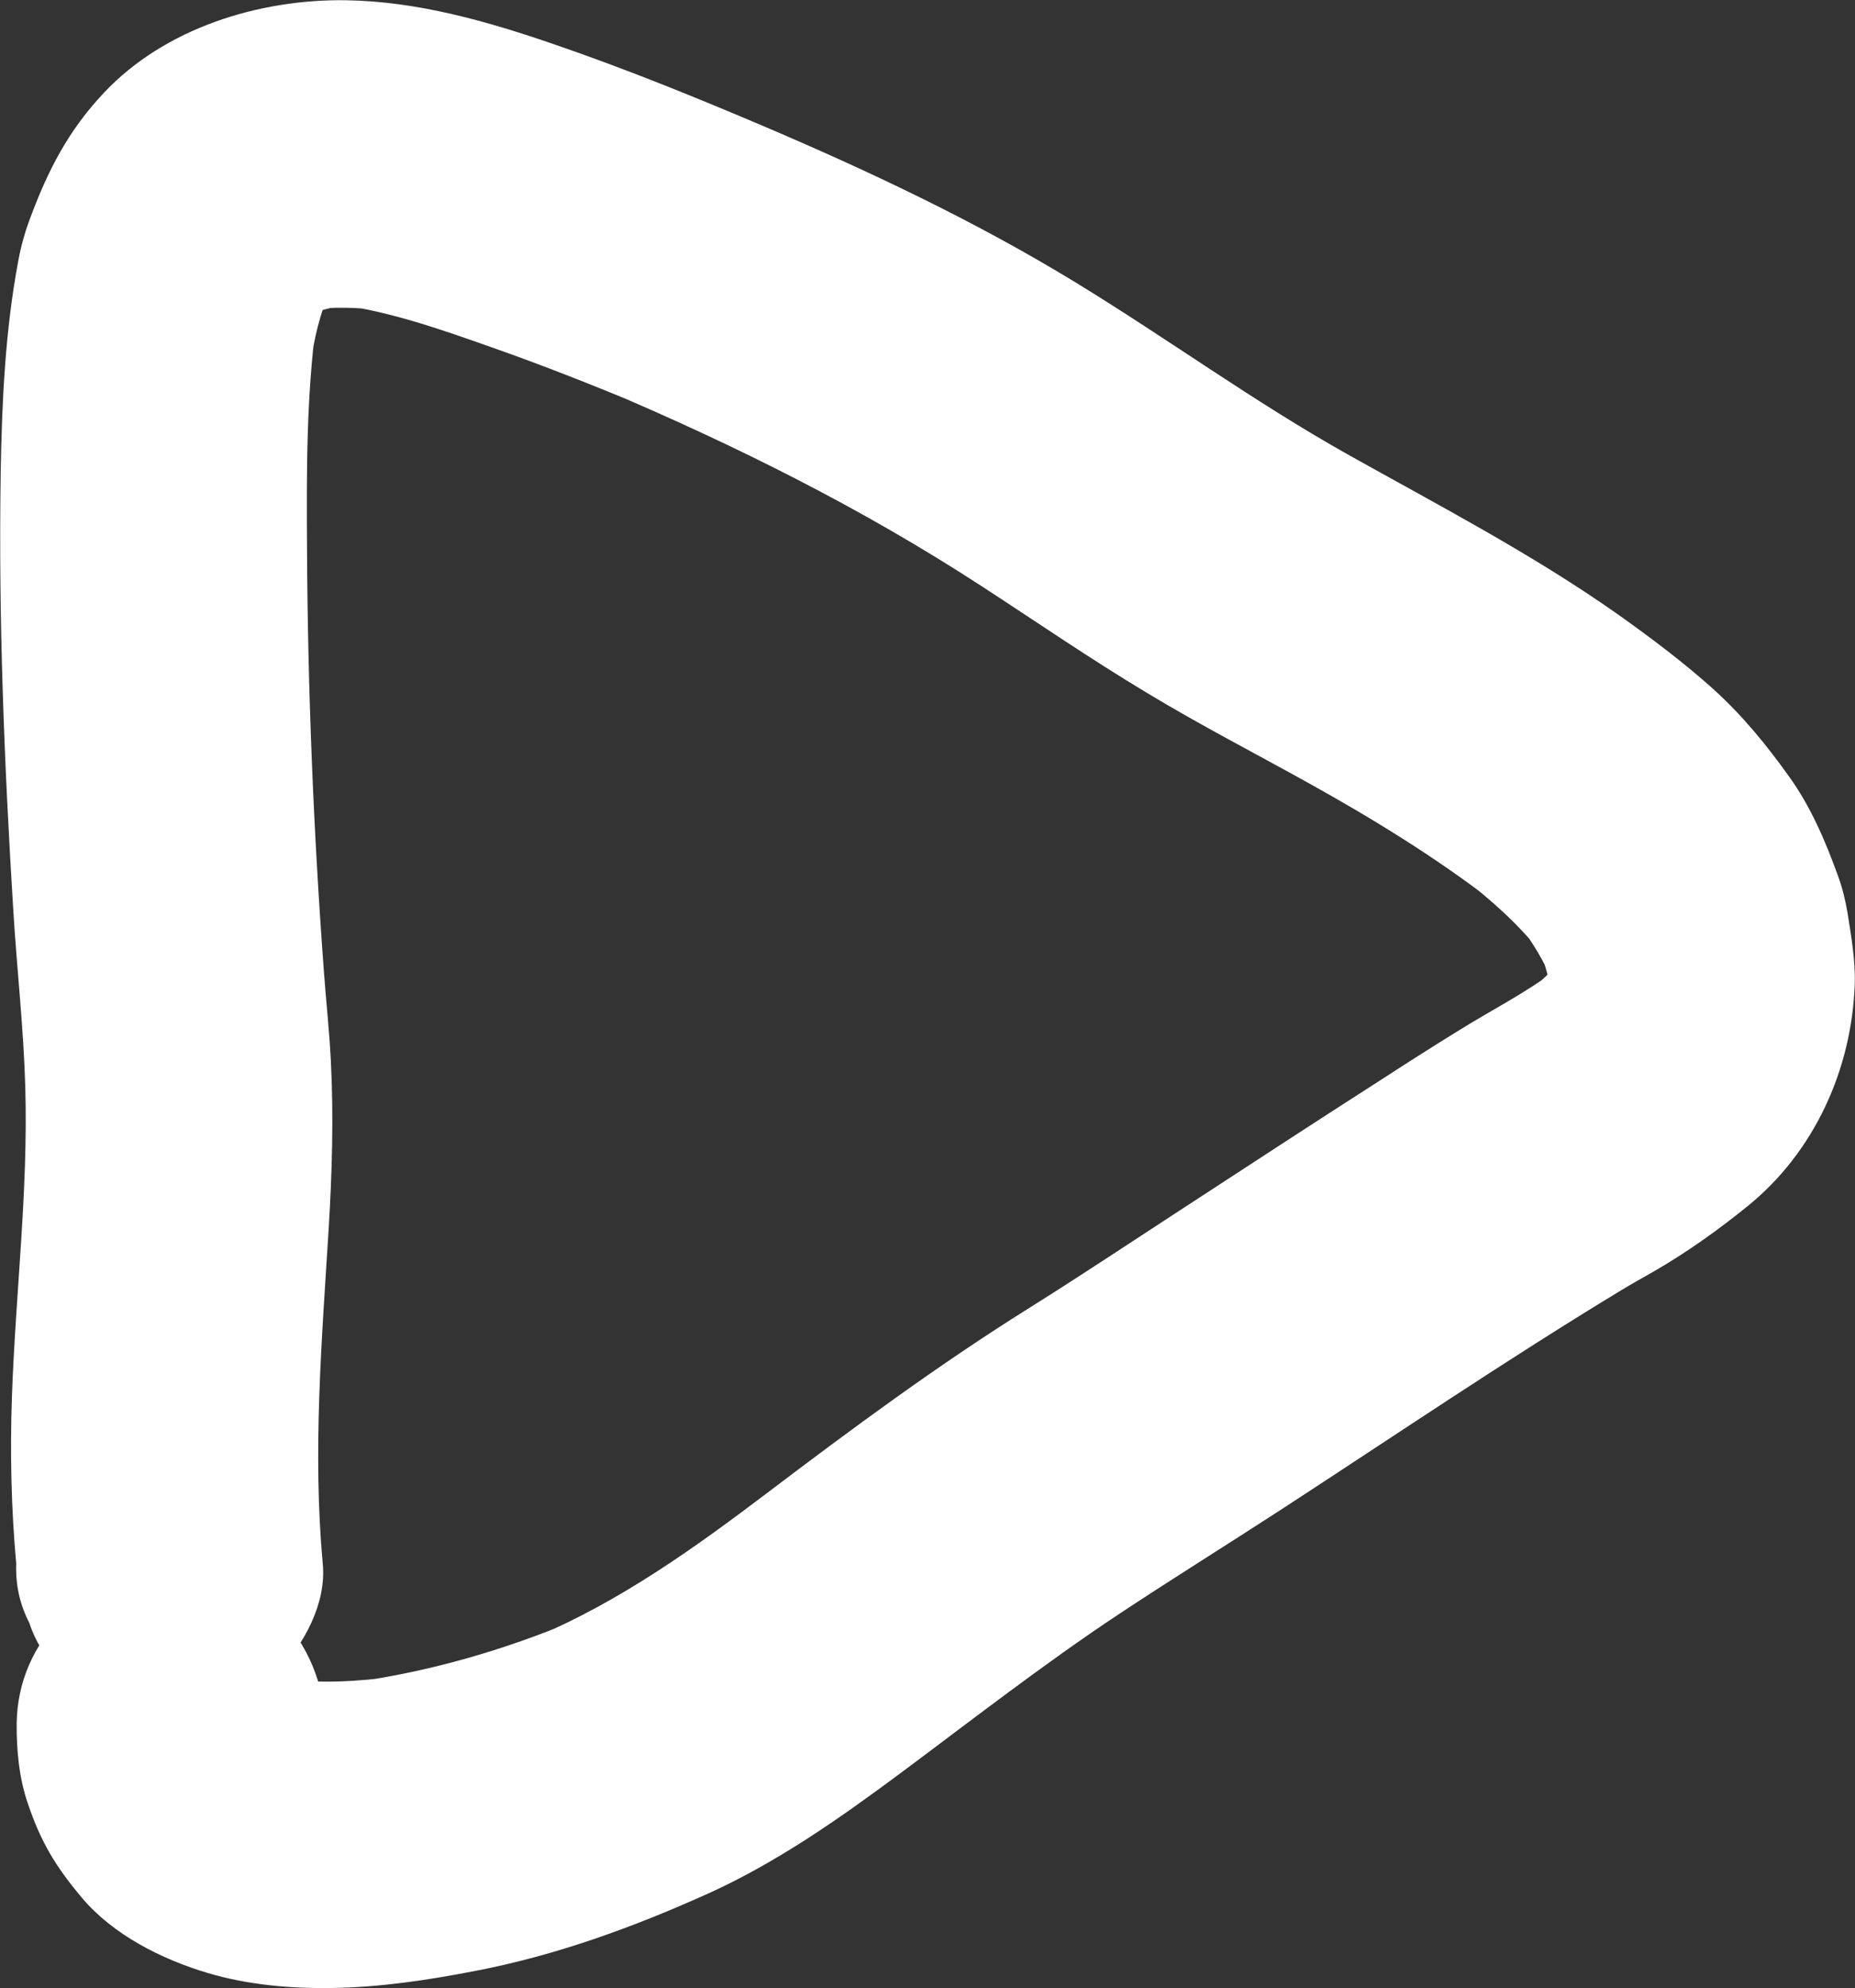 <?xml version="1.0" encoding="utf-8"?>
<!-- Generator: Adobe Illustrator 20.1.0, SVG Export Plug-In . SVG Version: 6.00 Build 0)  -->
<svg version="1.1" id="Layer_1" xmlns="http://www.w3.org/2000/svg" xmlns:xlink="http://www.w3.org/1999/xlink" x="0px" y="0px"
	 viewBox="0 0 778.2 833.6" style="enable-background:new 0 0 778.2 833.6;" xml:space="preserve">
<rect x="0" y="0" width="778.2" height="833.6" fill="#333333" stroke="none"/>
<style type="text/css">
	.st0{fill:#FFFFFF;}
</style>
<g>
	<path class="st0" d="M7,722.7c-0.1,11.1,1,22.8,4.6,33.3c5.5,16.4,11.7,26.6,22.7,39.7c13.1,15.6,33.6,25.9,52.8,31.6
		c16.7,5,35,6.6,52.4,6.3c20-0.3,40-3.3,59.6-7.1c34.1-6.5,66.7-18.4,98.2-32.6c28.7-13,54.9-31.4,80.1-50.1
		c30.5-22.7,60.5-46.1,92.2-67.1c22.5-14.9,45.4-29.1,68-43.8c47.5-30.9,94.5-62.8,142.9-92.1c4.3-2.6,8.8-5.1,13.2-7.6
		c14-8.1,26.8-17.2,39.4-27.4c28.1-22.7,43.8-57.5,45-93.3c0.3-9.8-1.5-20-3-29.5c-0.9-5.4-2.2-10.8-4.1-15.9
		c-5.2-14.4-11.4-28.9-20.4-41.4c-9.5-13.3-19.7-25.8-31.9-36.8c-12.6-11.3-26.2-21.5-40-31.3c-36.1-25.4-75-45.6-113.4-67.1
		c-39.2-22-75.5-48.5-113.8-71.9c-42.2-25.8-87.2-47-132.6-66.3c-28.3-12-56.7-23.5-85.8-33.5c-28.4-9.8-57.6-18.2-88-18.7
		c-36.5-0.5-76,11.7-101.5,38.8c-15,15.9-23.6,32.7-31.1,53c-2.1,5.6-3.7,11.4-4.8,17.3c-5.5,29.2-6.9,59.1-7.4,88.7
		c-1,61.4,1.5,122.9,5.3,184.2c1.5,24.5,4.3,49,5,73.5c1.3,43.5-4.1,86.8-5.6,130.2c-0.8,23.3-0.3,46.7,1.8,69.9
		c-0.3,8.9,1.5,17.1,5.5,24.8c2.6,8,7,14.9,13.3,20.7c11.2,11.2,29.5,19.6,45.5,18.8c16.6-0.7,33.9-6.2,45.5-18.8
		c10.9-11.9,20.4-28.7,18.8-45.5c-4.3-47.1-0.4-93.7,2.5-140.7c1.4-23.3,2.1-46.7,0.9-70c-0.6-12.5-2-24.9-2.9-37.4
		c-4.4-59-6.8-118.4-7.1-177.6c-0.2-31.6-0.3-63.6,3.9-94.9c-0.8,5.7-1.5,11.4-2.3,17.1c1.4-10.6,3.9-20.6,8-30.5
		c-2.2,5.1-4.3,10.2-6.5,15.4c2.4-5.4,5.1-10.5,8.6-15.2c-3.4,4.3-6.7,8.7-10.1,13c3-3.9,6.3-7.3,10.2-10.4
		c-4.3,3.4-8.7,6.7-13,10.1c4.2-3.2,8.6-5.7,13.4-7.8c-5.1,2.2-10.2,4.3-15.4,6.5c7-2.9,14.3-4.7,21.8-5.8
		c-5.7,0.8-11.4,1.5-17.1,2.3c9.8-1.2,19.6-0.9,29.4,0.3c-5.7-0.8-11.4-1.5-17.1-2.3c22.1,3.1,43.4,10.7,64.4,18.1
		c21,7.4,41.8,15.6,62.4,24.2c-5.1-2.2-10.2-4.3-15.4-6.5c54.7,23.2,107.7,49.6,157.5,82c23.1,15,45.9,30.7,69.6,44.9
		c22.3,13.5,45.5,25.4,68.3,38.1c26.8,14.9,53,31,77.3,49.7c-4.3-3.4-8.7-6.7-13-10.1c12.1,9.4,23.6,19.6,33.1,31.7
		c-3.4-4.3-6.7-8.7-10.1-13c6.1,7.9,11.2,16.4,15.1,25.6c-2.2-5.1-4.3-10.2-6.5-15.4c2.9,7,4.9,14.2,6,21.7
		c-0.8-5.7-1.5-11.4-2.3-17.1c0.7,5.8,0.7,11.6,0,17.4c0.8-5.7,1.5-11.4,2.3-17.1c-0.7,4.8-2,9.5-3.8,14c2.2-5.1,4.3-10.2,6.5-15.4
		c-2,4.7-4.6,9-7.6,13c3.4-4.3,6.7-8.7,10.1-13c-4.8,6.2-10.5,11.4-16.7,16.2c4.3-3.4,8.7-6.7,13-10.1c-12.7,9.6-27,16.8-40.5,25.2
		c-10.9,6.7-21.7,13.6-32.5,20.6c-28.6,18.3-57,36.9-85.4,55.4c-20.9,13.6-41.6,27.4-62.7,40.6c-38.2,23.9-74.2,50.5-110.1,77.7
		c-30.1,22.8-61.3,45.1-96.2,59.9c5.1-2.2,10.2-4.3,15.4-6.5c-29.3,12.3-60.4,21.3-91.9,25.7c5.7-0.8,11.4-1.5,17.1-2.3
		c-15.9,2.1-32.1,3.1-48,0.9c5.7,0.8,11.4,1.5,17.1,2.3c-6.9-1-13.7-2.6-20.2-5.2c5.1,2.2,10.2,4.3,15.4,6.5
		c-3.9-1.7-7.6-3.7-11-6.2c4.3,3.4,8.7,6.7,13,10.1c-2.6-2-5-4.3-7-6.9c3.4,4.3,6.7,8.7,10.1,13c-1.9-2.5-3.4-5.1-4.7-8
		c2.2,5.1,4.3,10.2,6.5,15.4c-1.5-3.6-2.4-7.3-3-11.2c0.8,5.7,1.5,11.4,2.3,17.1c-0.3-2.6-0.4-5.2-0.4-7.8
		c0.2-16.4-7.3-33.9-18.8-45.5c-11.2-11.2-29.5-19.6-45.5-18.8c-16.6,0.7-33.9,6.2-45.5,18.8C14.2,689.8,7.2,705.2,7,722.7L7,722.7z
		"/>
</g>
</svg>
